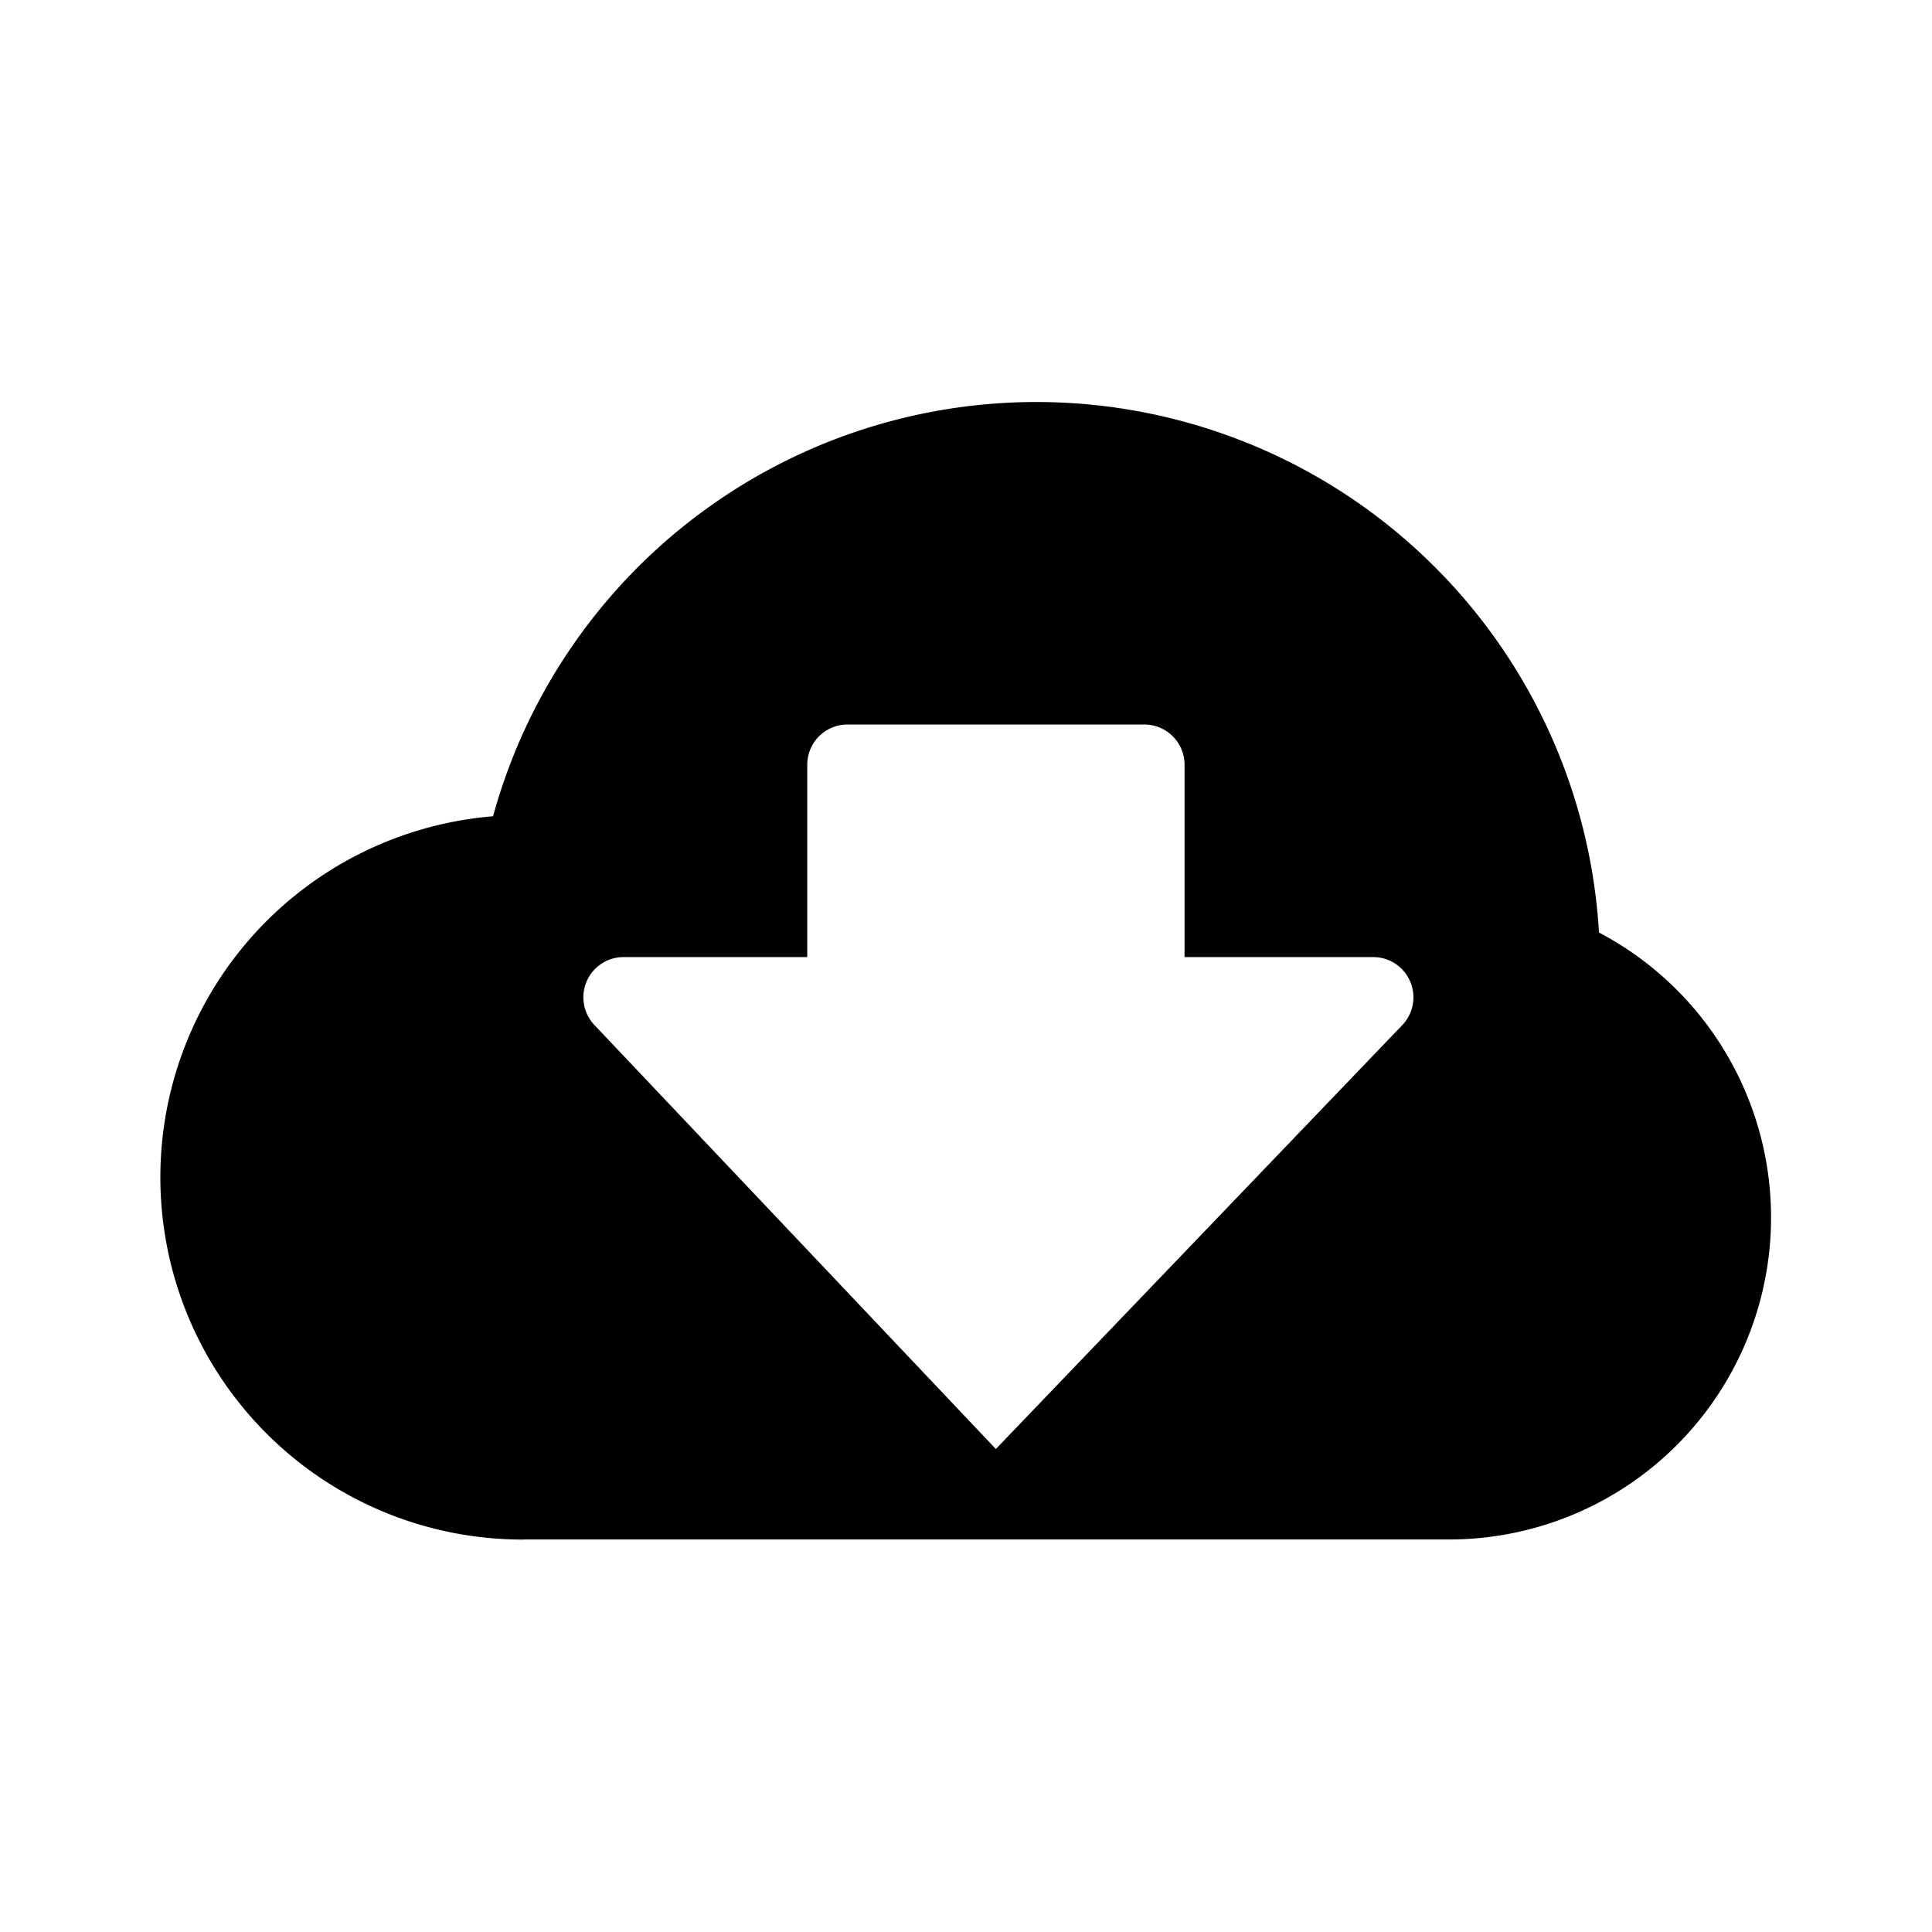 <svg width="24" height="24" viewBox="0 0 24 24" fill="none" xmlns="http://www.w3.org/2000/svg"><path fill-rule="evenodd" clip-rule="evenodd" d="M6.5 19.125a4.5 4.5 0 01-.375-8.985 7 7 0 0113.738 1.444A4 4 0 0118 19.124H6.5zM10.028 9.5v2.389h-2.28a.5.5 0 00-.364.844L12.371 18l5.048-5.265a.5.5 0 00-.36-.846h-2.344V9.5a.5.5 0 00-.5-.5h-3.687a.5.5 0 00-.5.5z" fill="currentColor"/></svg>